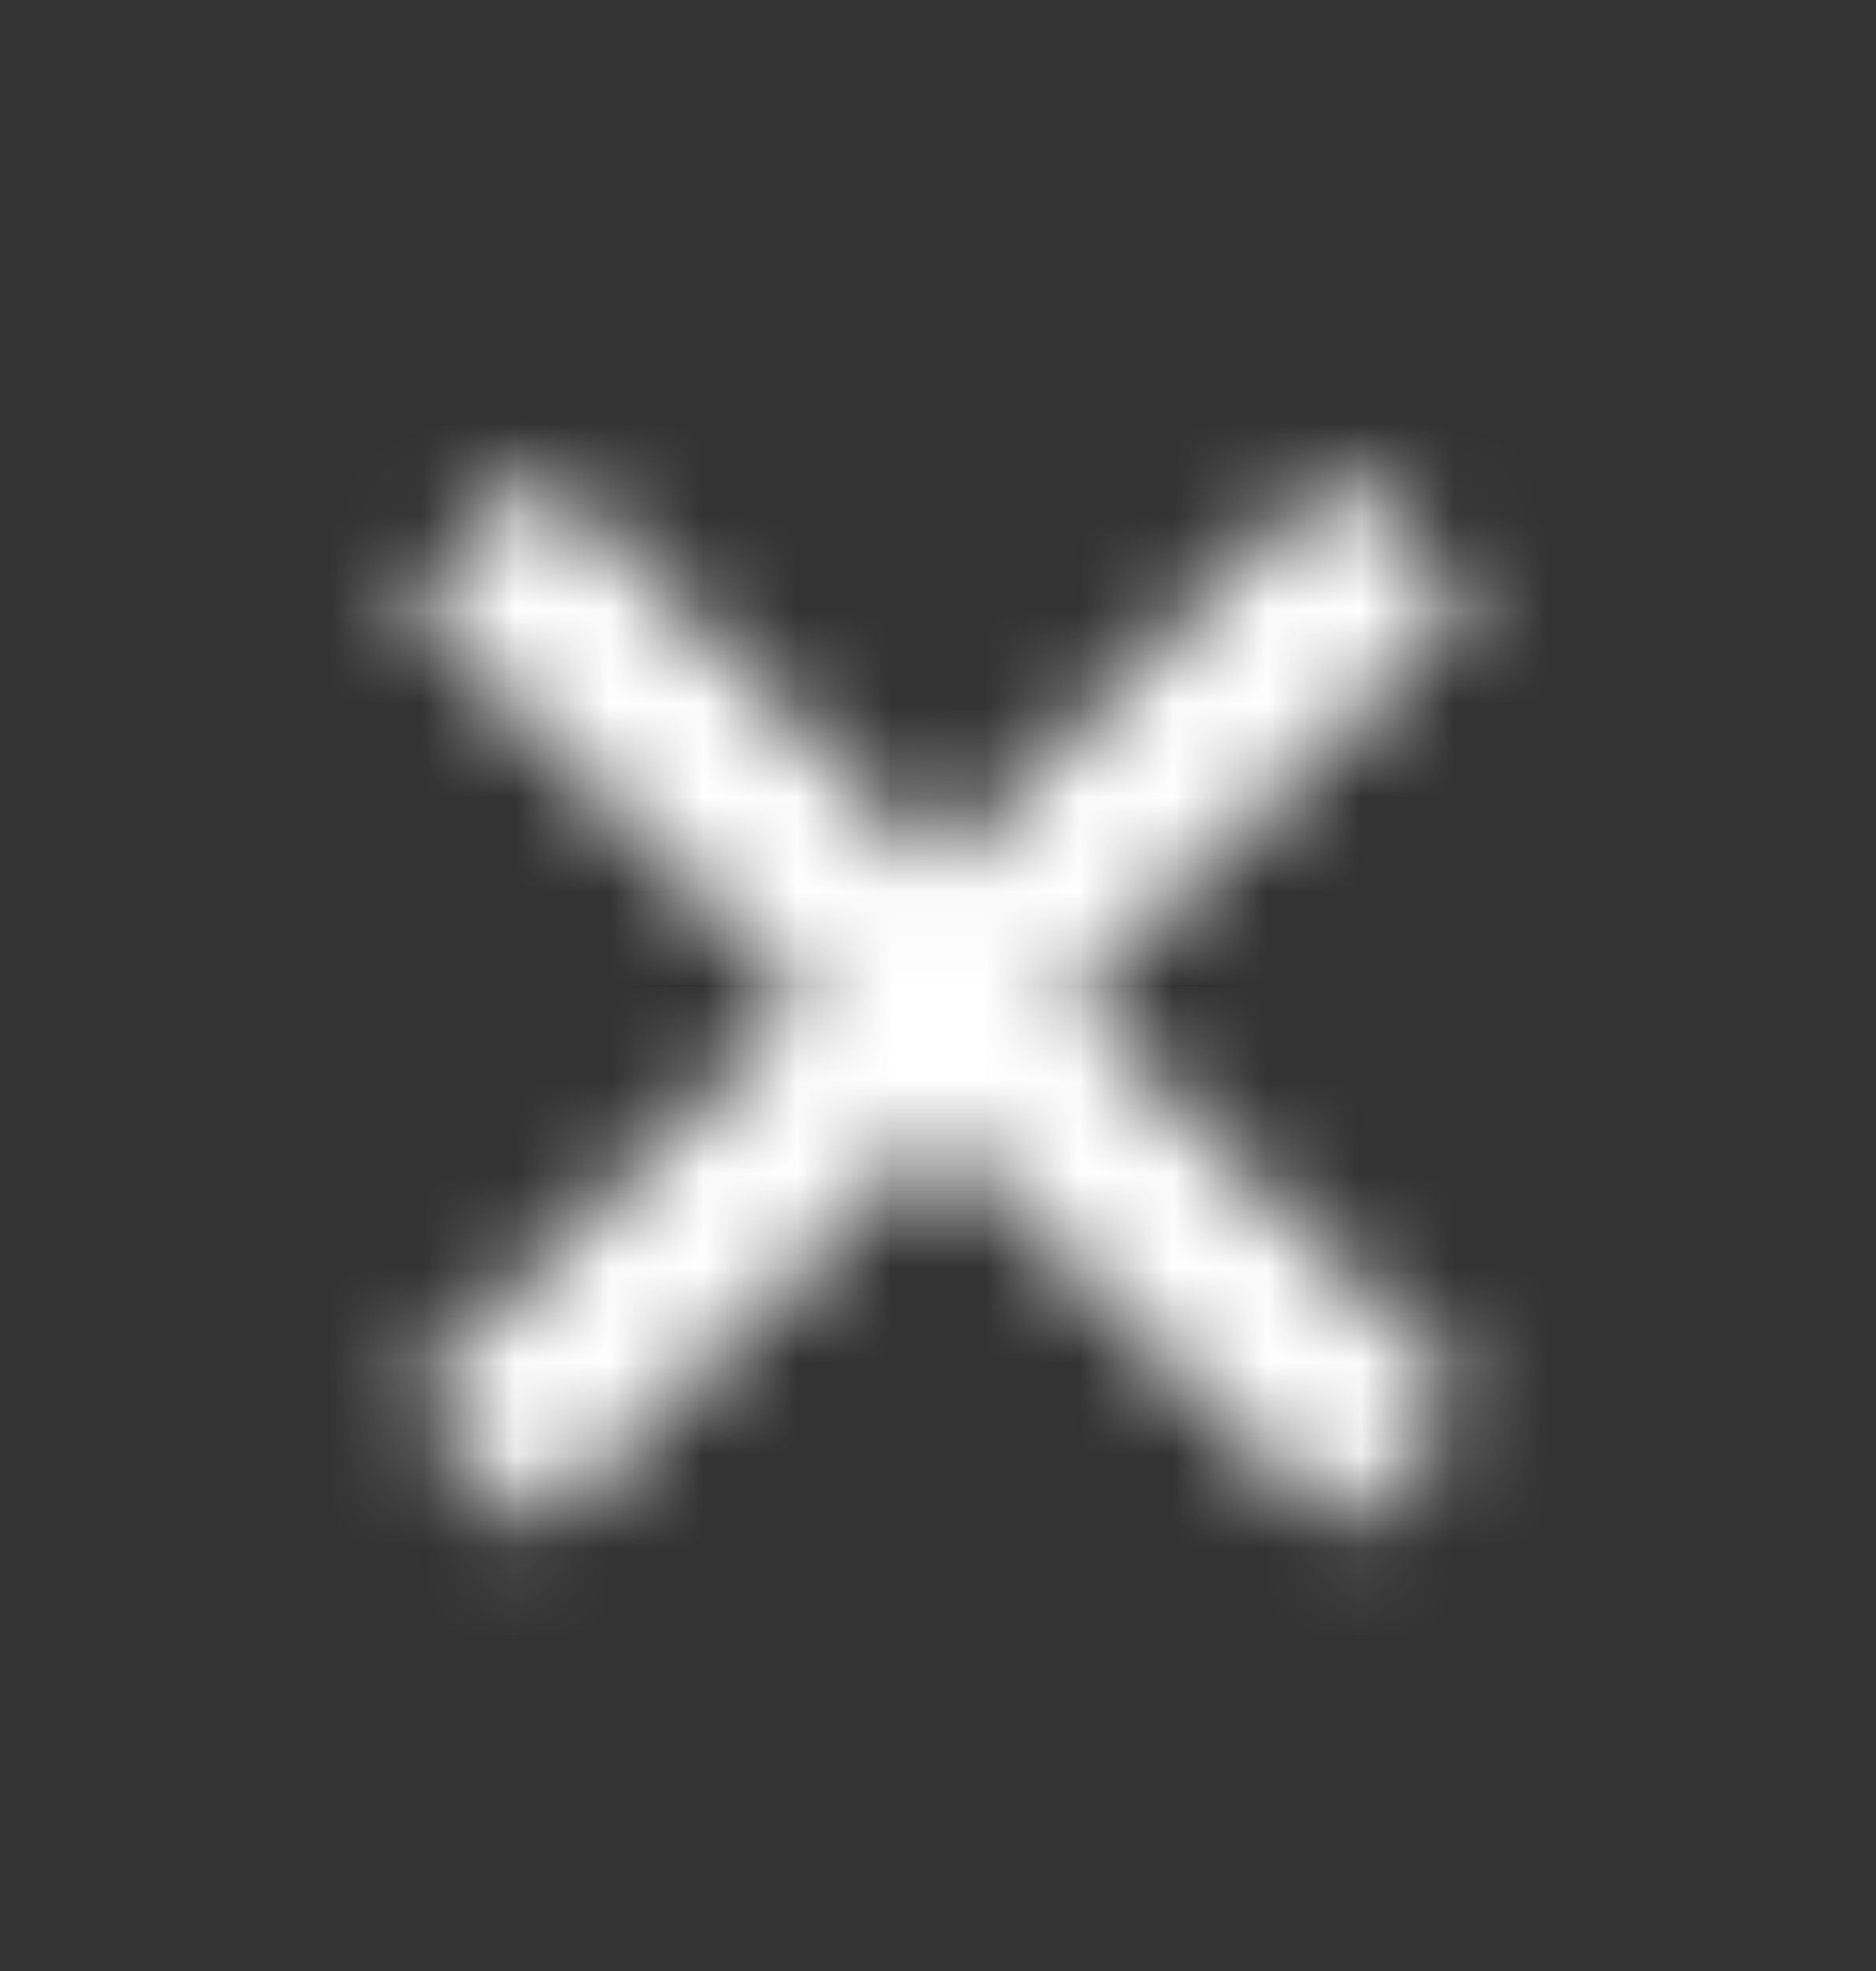 <svg width="20" height="21" viewBox="0 0 20 21" fill="none" xmlns="http://www.w3.org/2000/svg">
<rect x="0" y="0" width="20" height="21" fill="#333333" stroke="none"/>
<mask id="mask0_2188_1039" style="mask-type:alpha" maskUnits="userSpaceOnUse" x="4" y="5" width="12" height="12">
<path fill-rule="evenodd" clip-rule="evenodd" d="M8.586 10.657L4.344 14.899L5.758 16.314L10.001 12.071L14.243 16.314L15.658 14.9L11.415 10.657L15.658 6.414L14.243 5L10.001 9.243L5.758 5L4.344 6.414L8.586 10.657Z" fill="#ffffff"/>
</mask>
<g mask="url(#mask0_2188_1039)">
<rect y="0.657" width="20" height="20" fill="#ffffff"/>
</g>
</svg>
